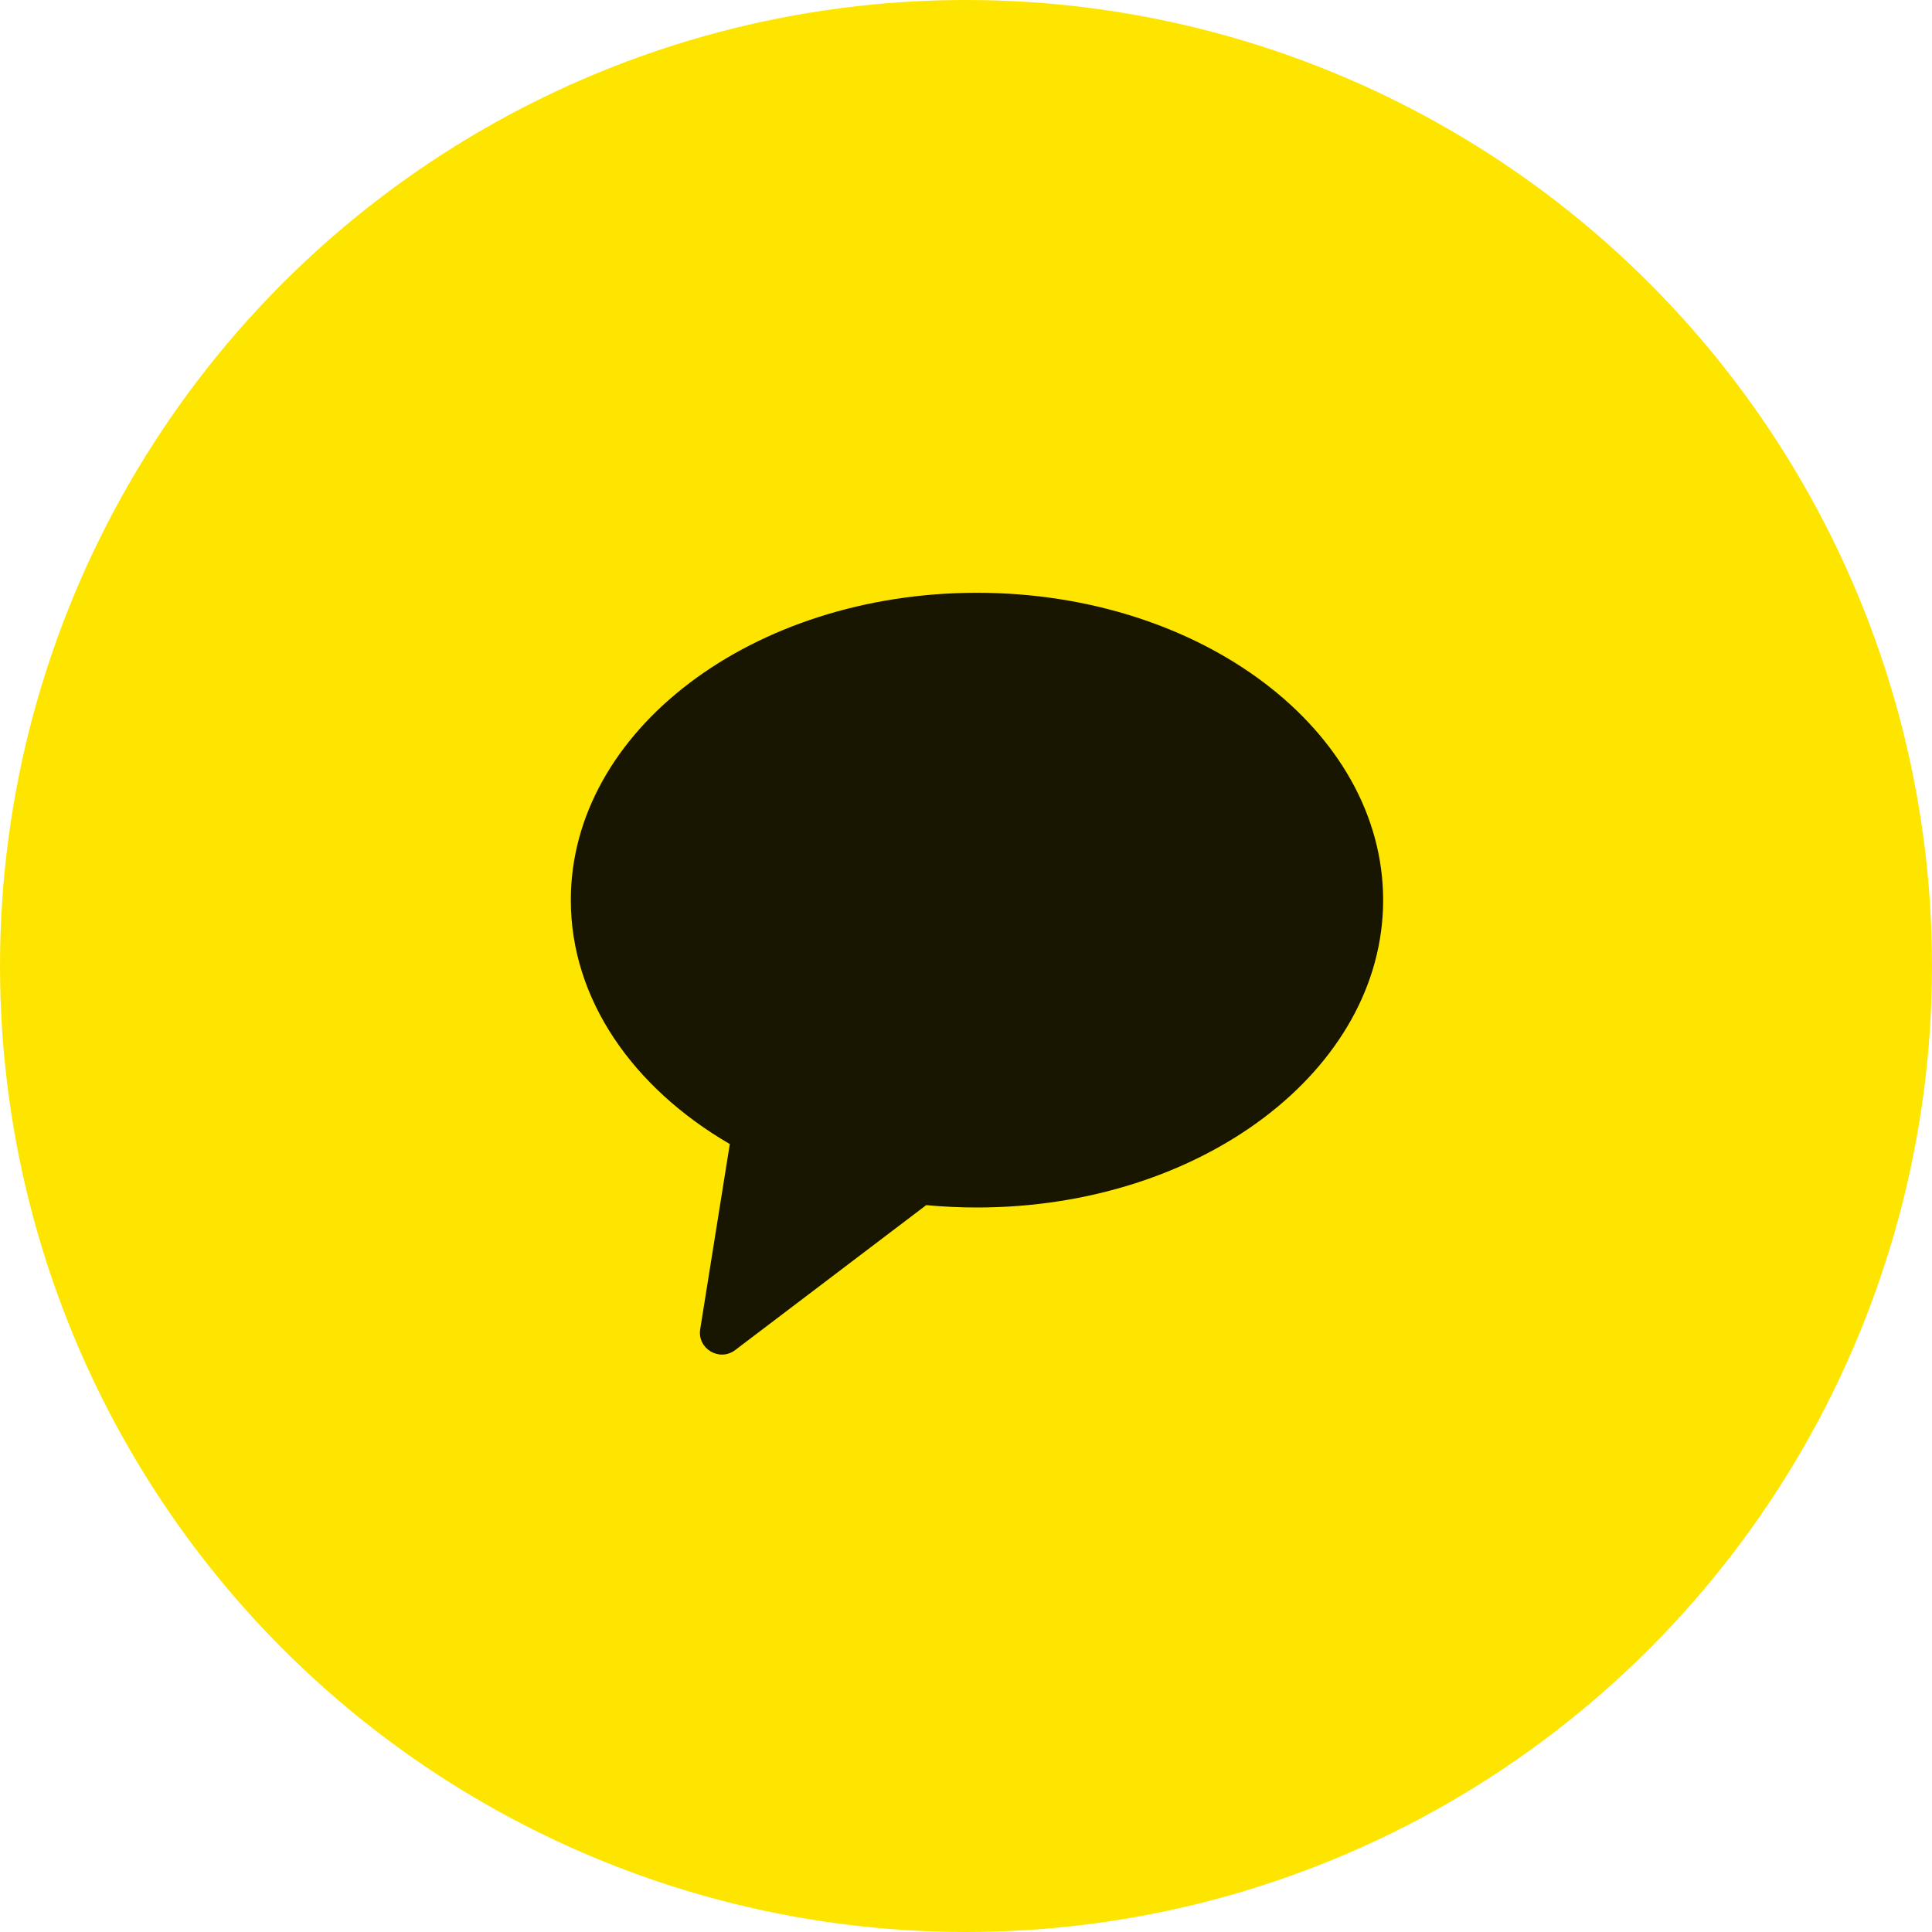 <svg width="88" height="88" viewBox="0 0 88 88" fill="none" xmlns="http://www.w3.org/2000/svg">
<circle cx="44" cy="44" r="44" fill="#FEE500"/>
<path fill-rule="evenodd" clip-rule="evenodd" d="M44.5 55C54.717 55 63 48.732 63 41C63 33.268 54.717 27 44.5 27C34.283 27 26 33.268 26 41C26 45.526 28.839 49.551 33.242 52.11L31.894 60.539C31.751 61.429 32.767 62.039 33.486 61.494L42.188 54.892C42.946 54.963 43.717 55 44.5 55Z" fill="#181600"/>
</svg>
